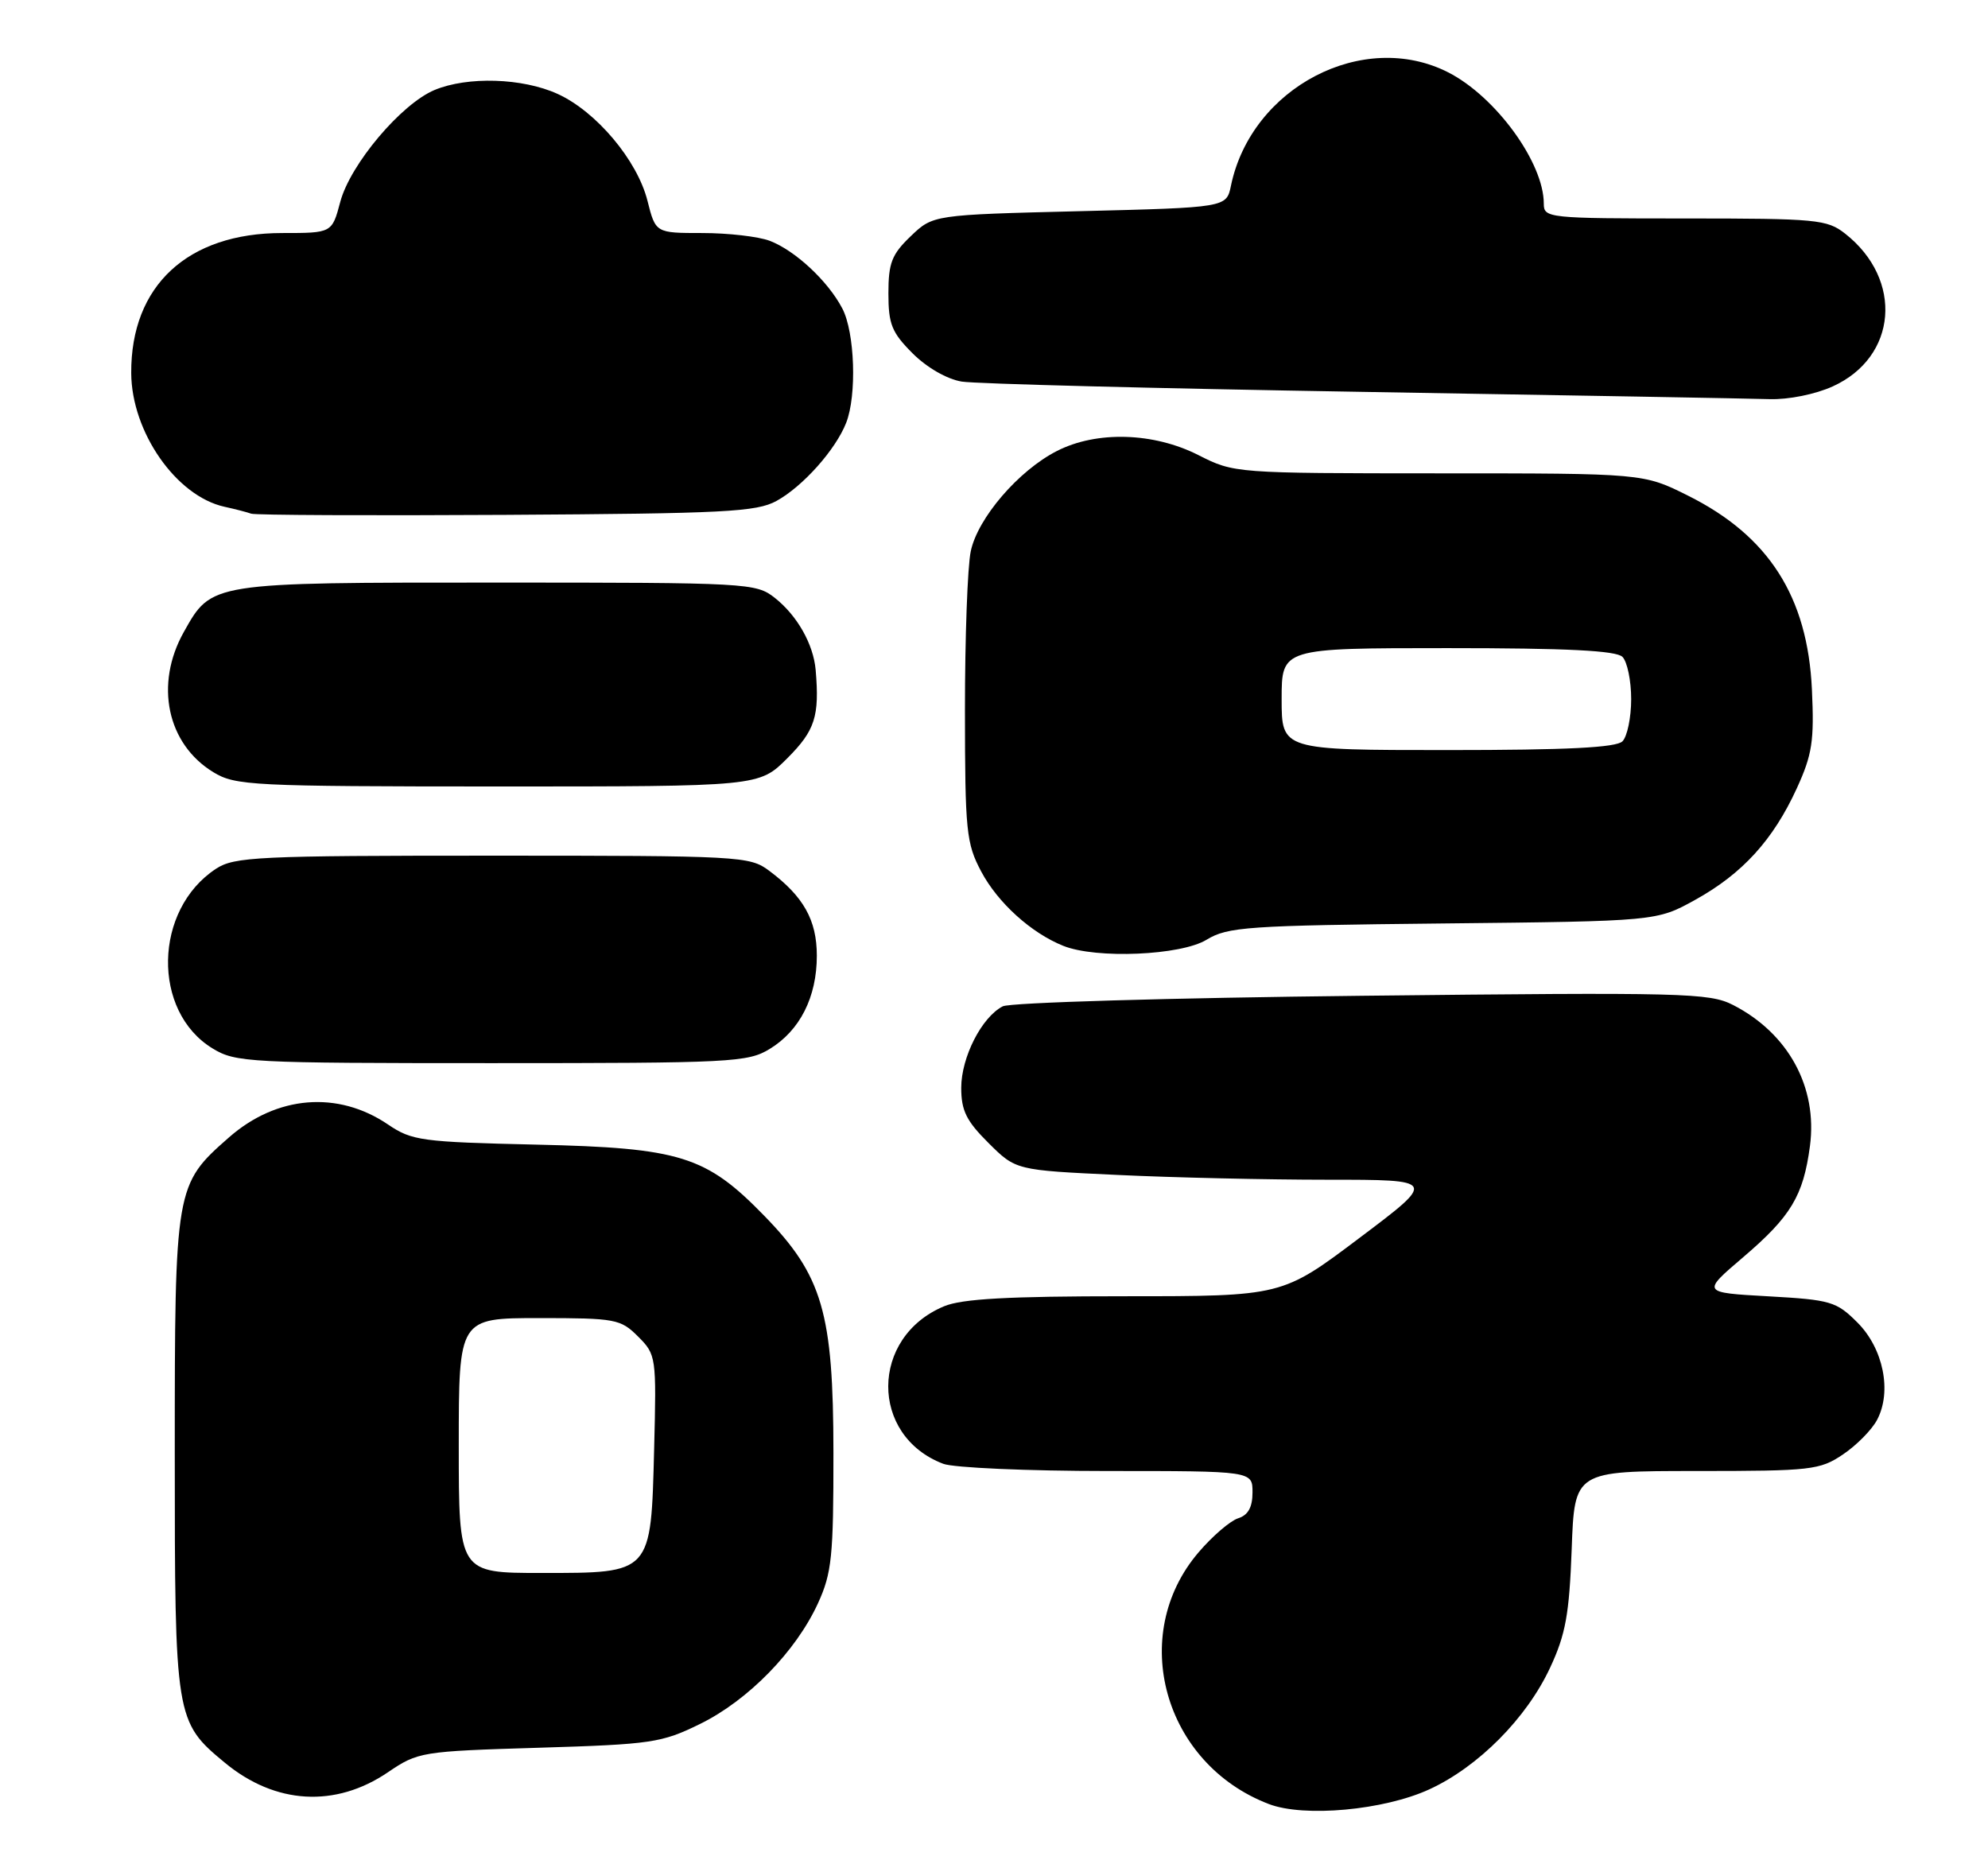 <?xml version="1.0" encoding="UTF-8" standalone="no"?>
<!DOCTYPE svg PUBLIC "-//W3C//DTD SVG 1.1//EN" "http://www.w3.org/Graphics/SVG/1.1/DTD/svg11.dtd" >
<svg xmlns="http://www.w3.org/2000/svg" xmlns:xlink="http://www.w3.org/1999/xlink" version="1.1" viewBox="0 0 273 256">
 <g >
 <path fill="currentColor"
d=" M 196.29 245.71 C 203.02 242.61 209.64 235.94 212.87 229.00 C 215.00 224.44 215.50 221.66 215.83 212.75 C 216.22 202.00 216.22 202.00 232.96 202.00 C 248.73 202.00 249.90 201.87 253.09 199.72 C 254.95 198.47 257.06 196.33 257.77 194.97 C 259.83 191.08 258.63 185.17 255.07 181.61 C 252.18 178.72 251.41 178.49 242.84 178.01 C 233.68 177.50 233.68 177.50 239.37 172.65 C 245.94 167.04 247.64 164.22 248.55 157.37 C 249.62 149.30 245.58 141.90 238.00 138.01 C 234.74 136.34 231.31 136.25 187.00 136.74 C 160.65 137.03 138.70 137.67 137.70 138.19 C 134.80 139.69 132.01 145.18 132.00 149.37 C 132.00 152.51 132.70 153.93 135.75 156.96 C 139.50 160.69 139.50 160.69 153.41 161.34 C 161.06 161.71 174.06 162.00 182.31 162.00 C 197.31 162.00 197.31 162.00 186.68 170.00 C 176.06 178.00 176.06 178.00 154.50 178.00 C 138.44 178.00 132.09 178.35 129.64 179.38 C 119.47 183.62 119.41 197.16 129.53 201.01 C 130.96 201.55 141.10 202.00 152.07 202.00 C 172.00 202.00 172.00 202.00 172.00 204.93 C 172.00 206.97 171.40 208.06 170.03 208.49 C 168.94 208.84 166.49 210.94 164.59 213.17 C 154.87 224.53 159.80 242.21 174.24 247.73 C 179.09 249.59 190.06 248.58 196.29 245.71 Z  M 53.27 243.37 C 57.41 240.56 57.86 240.49 74.00 240.00 C 89.48 239.53 90.85 239.33 96.14 236.73 C 102.74 233.49 109.29 226.78 112.32 220.18 C 114.23 216.01 114.46 213.75 114.45 199.50 C 114.44 180.26 112.95 175.16 104.94 166.94 C 96.94 158.72 93.42 157.63 73.64 157.18 C 57.89 156.82 56.56 156.64 53.29 154.42 C 46.40 149.74 38.00 150.42 31.43 156.20 C 24.06 162.67 24.00 163.00 24.00 199.56 C 24.00 235.98 24.07 236.43 30.88 242.06 C 37.80 247.79 46.05 248.27 53.27 243.37 Z  M 105.70 144.04 C 109.85 141.51 112.17 136.92 112.17 131.24 C 112.17 126.34 110.34 123.09 105.61 119.56 C 102.95 117.57 101.64 117.50 67.63 117.50 C 35.37 117.50 32.18 117.65 29.66 119.30 C 21.09 124.92 20.83 138.88 29.19 143.97 C 32.34 145.90 34.16 145.99 67.50 145.99 C 100.45 145.99 102.69 145.88 105.70 144.04 Z  M 165.68 129.05 C 168.61 127.27 171.24 127.09 198.18 126.81 C 227.50 126.50 227.50 126.50 232.82 123.55 C 239.28 119.97 243.50 115.34 246.75 108.24 C 248.86 103.62 249.15 101.76 248.82 94.69 C 248.23 81.95 242.90 73.60 231.82 68.07 C 225.68 65.00 225.68 65.00 197.59 65.00 C 169.62 64.99 169.48 64.98 164.58 62.50 C 158.42 59.37 150.60 59.14 145.14 61.93 C 139.88 64.61 134.27 71.13 133.31 75.69 C 132.86 77.79 132.51 87.60 132.51 97.50 C 132.52 114.18 132.69 115.81 134.75 119.69 C 137.03 123.98 141.62 128.13 146.03 129.89 C 150.56 131.70 162.15 131.20 165.68 129.05 Z  M 108.12 104.12 C 111.93 100.30 112.55 98.37 112.01 92.00 C 111.70 88.45 109.47 84.52 106.39 82.09 C 103.81 80.06 102.72 80.00 68.32 80.00 C 28.77 80.00 29.08 79.95 25.24 86.79 C 21.21 93.97 22.93 102.16 29.30 106.04 C 32.32 107.88 34.56 107.99 68.37 108.00 C 104.24 108.00 104.24 108.00 108.12 104.12 Z  M 106.63 68.79 C 110.24 66.81 114.75 61.76 116.20 58.06 C 117.68 54.29 117.39 45.64 115.67 42.36 C 113.70 38.59 109.19 34.39 105.68 33.06 C 104.14 32.48 99.98 32.00 96.45 32.00 C 90.03 32.00 90.03 32.00 88.91 27.56 C 87.51 22.00 81.87 15.30 76.56 12.89 C 71.74 10.70 64.21 10.47 59.67 12.36 C 55.09 14.28 48.11 22.55 46.73 27.71 C 45.59 32.00 45.59 32.00 38.75 32.00 C 25.76 32.00 17.96 39.23 18.02 51.22 C 18.06 59.33 24.20 68.13 30.83 69.59 C 32.30 69.91 33.95 70.34 34.50 70.54 C 35.05 70.74 50.80 70.81 69.50 70.70 C 99.48 70.52 103.87 70.30 106.63 68.79 Z  M 251.68 53.06 C 260.55 49.03 261.41 38.40 253.39 32.09 C 250.90 30.13 249.49 30.00 231.37 30.00 C 212.56 30.00 212.00 29.94 212.00 27.97 C 212.00 22.33 205.40 13.27 198.88 9.94 C 187.21 3.99 171.84 12.00 169.04 25.50 C 168.42 28.50 168.42 28.50 148.27 29.00 C 128.13 29.50 128.13 29.50 125.06 32.44 C 122.46 34.93 122.00 36.11 122.00 40.29 C 122.00 44.52 122.46 45.66 125.32 48.52 C 127.28 50.48 130.05 52.07 132.07 52.40 C 133.96 52.71 158.68 53.34 187.00 53.81 C 215.32 54.28 240.53 54.73 243.00 54.81 C 245.59 54.89 249.28 54.15 251.68 53.06 Z  M 63.00 198.50 C 63.00 181.00 63.00 181.00 74.05 181.00 C 84.53 181.00 85.22 181.13 87.62 183.53 C 90.11 186.02 90.15 186.30 89.83 198.93 C 89.39 216.18 89.55 216.00 74.35 216.00 C 63.00 216.00 63.00 216.00 63.00 198.50 Z  M 176.00 96.00 C 176.00 89.00 176.00 89.00 198.80 89.00 C 215.20 89.00 221.94 89.34 222.80 90.20 C 223.46 90.86 224.00 93.47 224.00 96.00 C 224.00 98.53 223.46 101.14 222.80 101.80 C 221.94 102.66 215.20 103.00 198.80 103.00 C 176.00 103.00 176.00 103.00 176.00 96.00 Z "/>
</g>
</svg>